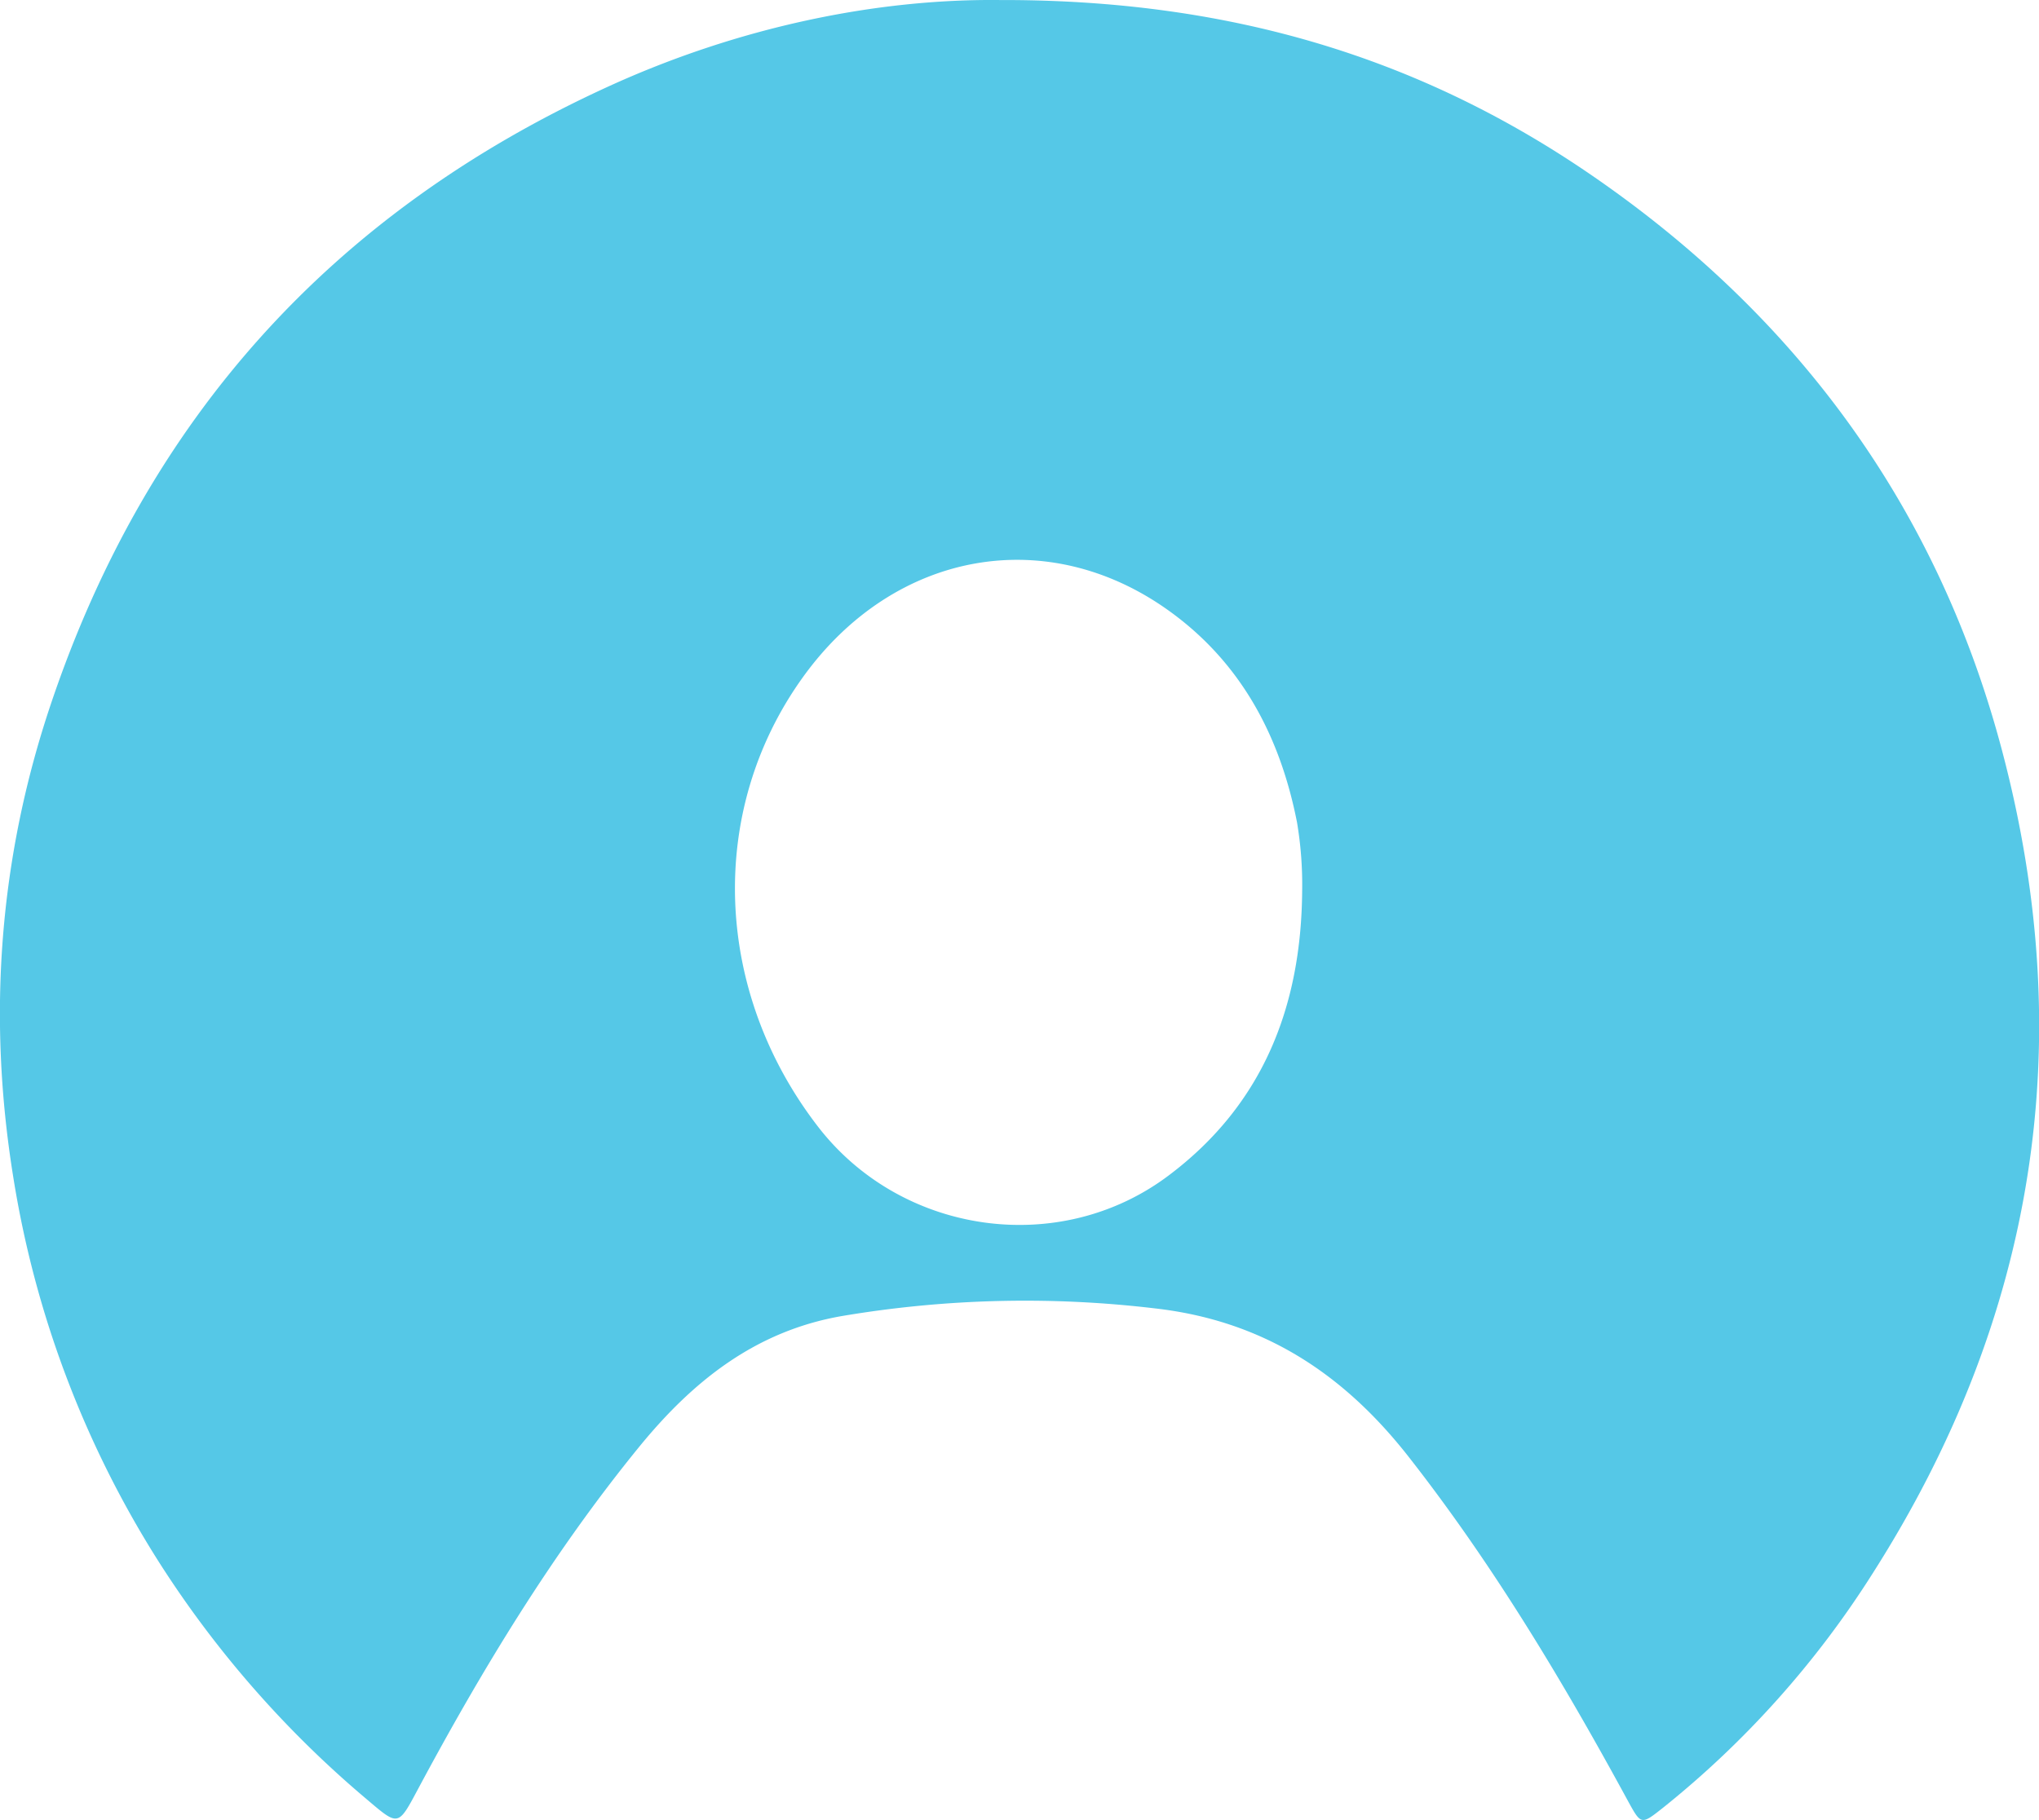<svg id="Layer_2" data-name="Layer 2" xmlns="http://www.w3.org/2000/svg" viewBox="0 0 476.35 425.3"><defs><style>.cls-1{fill:#55c8e7;}</style></defs><title>avatar</title><path class="cls-1" d="M-396.39,184.76c53.51-.12,97.94,13.44,137.75,40.67,48.38,33.1,81.33,78,96.32,134.87,18,68.19,7.76,132.4-30.2,192A222.41,222.41,0,0,1-241.6,607.2c-5.06,4-5.08,4-8.15-1.6-15.22-28-31.5-55.21-51.21-80.39-15.35-19.62-34.15-31.88-59.35-34.73a256.88,256.88,0,0,0-73,1.78c-20.37,3.51-35.06,15.36-47.56,30.72-20.18,24.78-36.67,52-51.69,80.08-4.59,8.6-4.48,8.38-12,2A243.93,243.93,0,0,1-593,549.68a237.42,237.42,0,0,1-34-90c-6.05-37.55-3.3-74.47,8.81-110.44q33.66-100,129.85-144.1C-457.55,191-425.14,184.42-396.39,184.76Zm70.52,208.17a87.81,87.81,0,0,0-1.2-16c-3.89-19.88-12.85-36.94-29.29-49-28.64-21.05-64.72-14.68-86.1,15-22.62,31.39-20.86,73.61,3.53,105.15,19.49,25.21,56.39,30.52,81.84,11.37C-335,442.88-326.07,419.88-325.87,392.93Z" transform="translate(630.08 -184.75)"/></svg>